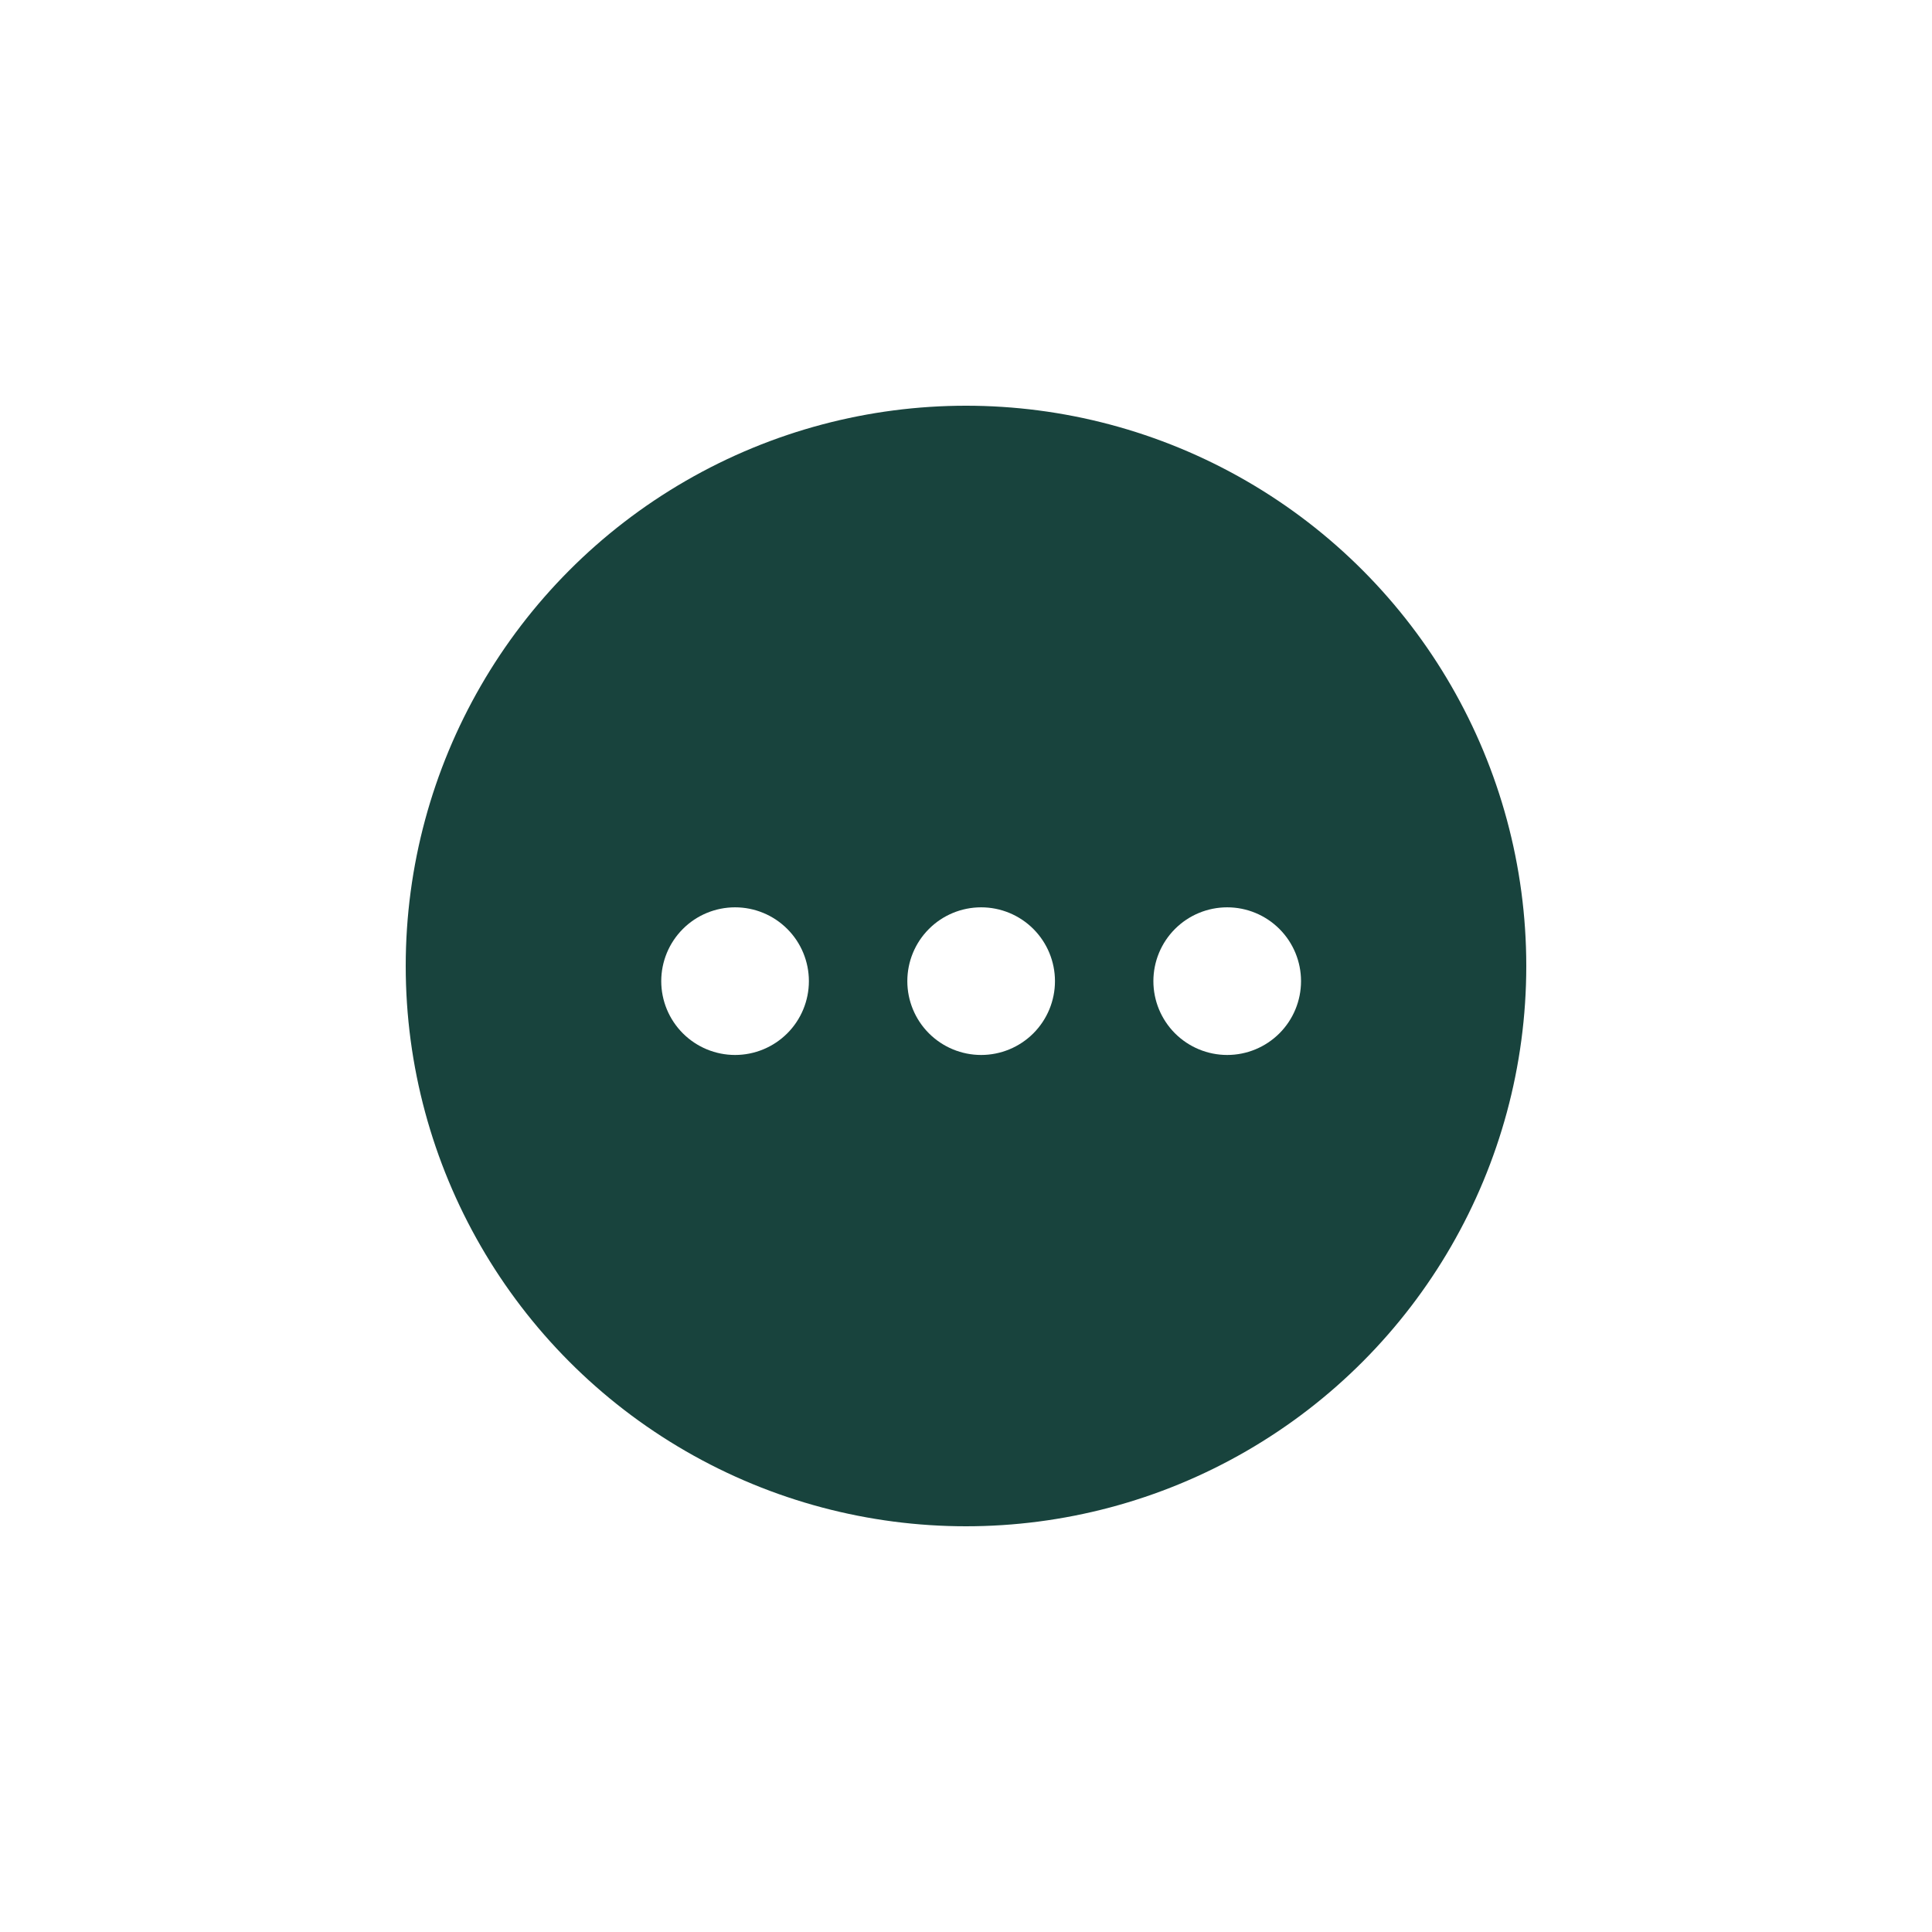 <svg width="100" height="100" viewBox="0 0 100 100" fill="none" xmlns="http://www.w3.org/2000/svg">
<g filter="url(#filter0_d_0_1)">
<circle cx="50" cy="50" r="29" fill="#18433D"/>
</g>
<path d="M63.52 54.605C64.534 54.605 65.505 54.202 66.222 53.486C66.939 52.769 67.341 51.797 67.341 50.784C67.341 49.77 66.939 48.798 66.222 48.082C65.505 47.365 64.534 46.963 63.52 46.963C62.507 46.963 61.535 47.365 60.818 48.082C60.102 48.798 59.699 49.77 59.699 50.784C59.699 51.797 60.102 52.769 60.818 53.486C61.535 54.202 62.507 54.605 63.52 54.605ZM50.784 54.605C51.797 54.605 52.769 54.202 53.486 53.486C54.202 52.769 54.605 51.797 54.605 50.784C54.605 49.77 54.202 48.798 53.486 48.082C52.769 47.365 51.797 46.963 50.784 46.963C49.77 46.963 48.798 47.365 48.082 48.082C47.365 48.798 46.963 49.77 46.963 50.784C46.963 51.797 47.365 52.769 48.082 53.486C48.798 54.202 49.77 54.605 50.784 54.605ZM38.047 54.605C39.061 54.605 40.032 54.202 40.749 53.486C41.466 52.769 41.868 51.797 41.868 50.784C41.868 49.77 41.466 48.798 40.749 48.082C40.032 47.365 39.061 46.963 38.047 46.963C37.034 46.963 36.062 47.365 35.346 48.082C34.629 48.798 34.226 49.77 34.226 50.784C34.226 51.797 34.629 52.769 35.346 53.486C36.062 54.202 37.034 54.605 38.047 54.605Z" fill="white"/>
<defs>
<filter id="filter0_d_0_1" x="0" y="0" width="100" height="100" filterUnits="userSpaceOnUse" color-interpolation-filters="sRGB">
<feFlood flood-opacity="0" result="BackgroundImageFix"/>
<feColorMatrix in="SourceAlpha" type="matrix" values="0 0 0 0 0 0 0 0 0 0 0 0 0 0 0 0 0 0 127 0" result="hardAlpha"/>
<feMorphology radius="1" operator="dilate" in="SourceAlpha" result="effect1_dropShadow_0_1"/>
<feOffset/>
<feGaussianBlur stdDeviation="10"/>
<feComposite in2="hardAlpha" operator="out"/>
<feColorMatrix type="matrix" values="0 0 0 0 0.47 0 0 0 0 0.468 0 0 0 0 0.468 0 0 0 0.87 0"/>
<feBlend mode="normal" in2="BackgroundImageFix" result="effect1_dropShadow_0_1"/>
<feBlend mode="normal" in="SourceGraphic" in2="effect1_dropShadow_0_1" result="shape"/>
</filter>
</defs>
</svg>
